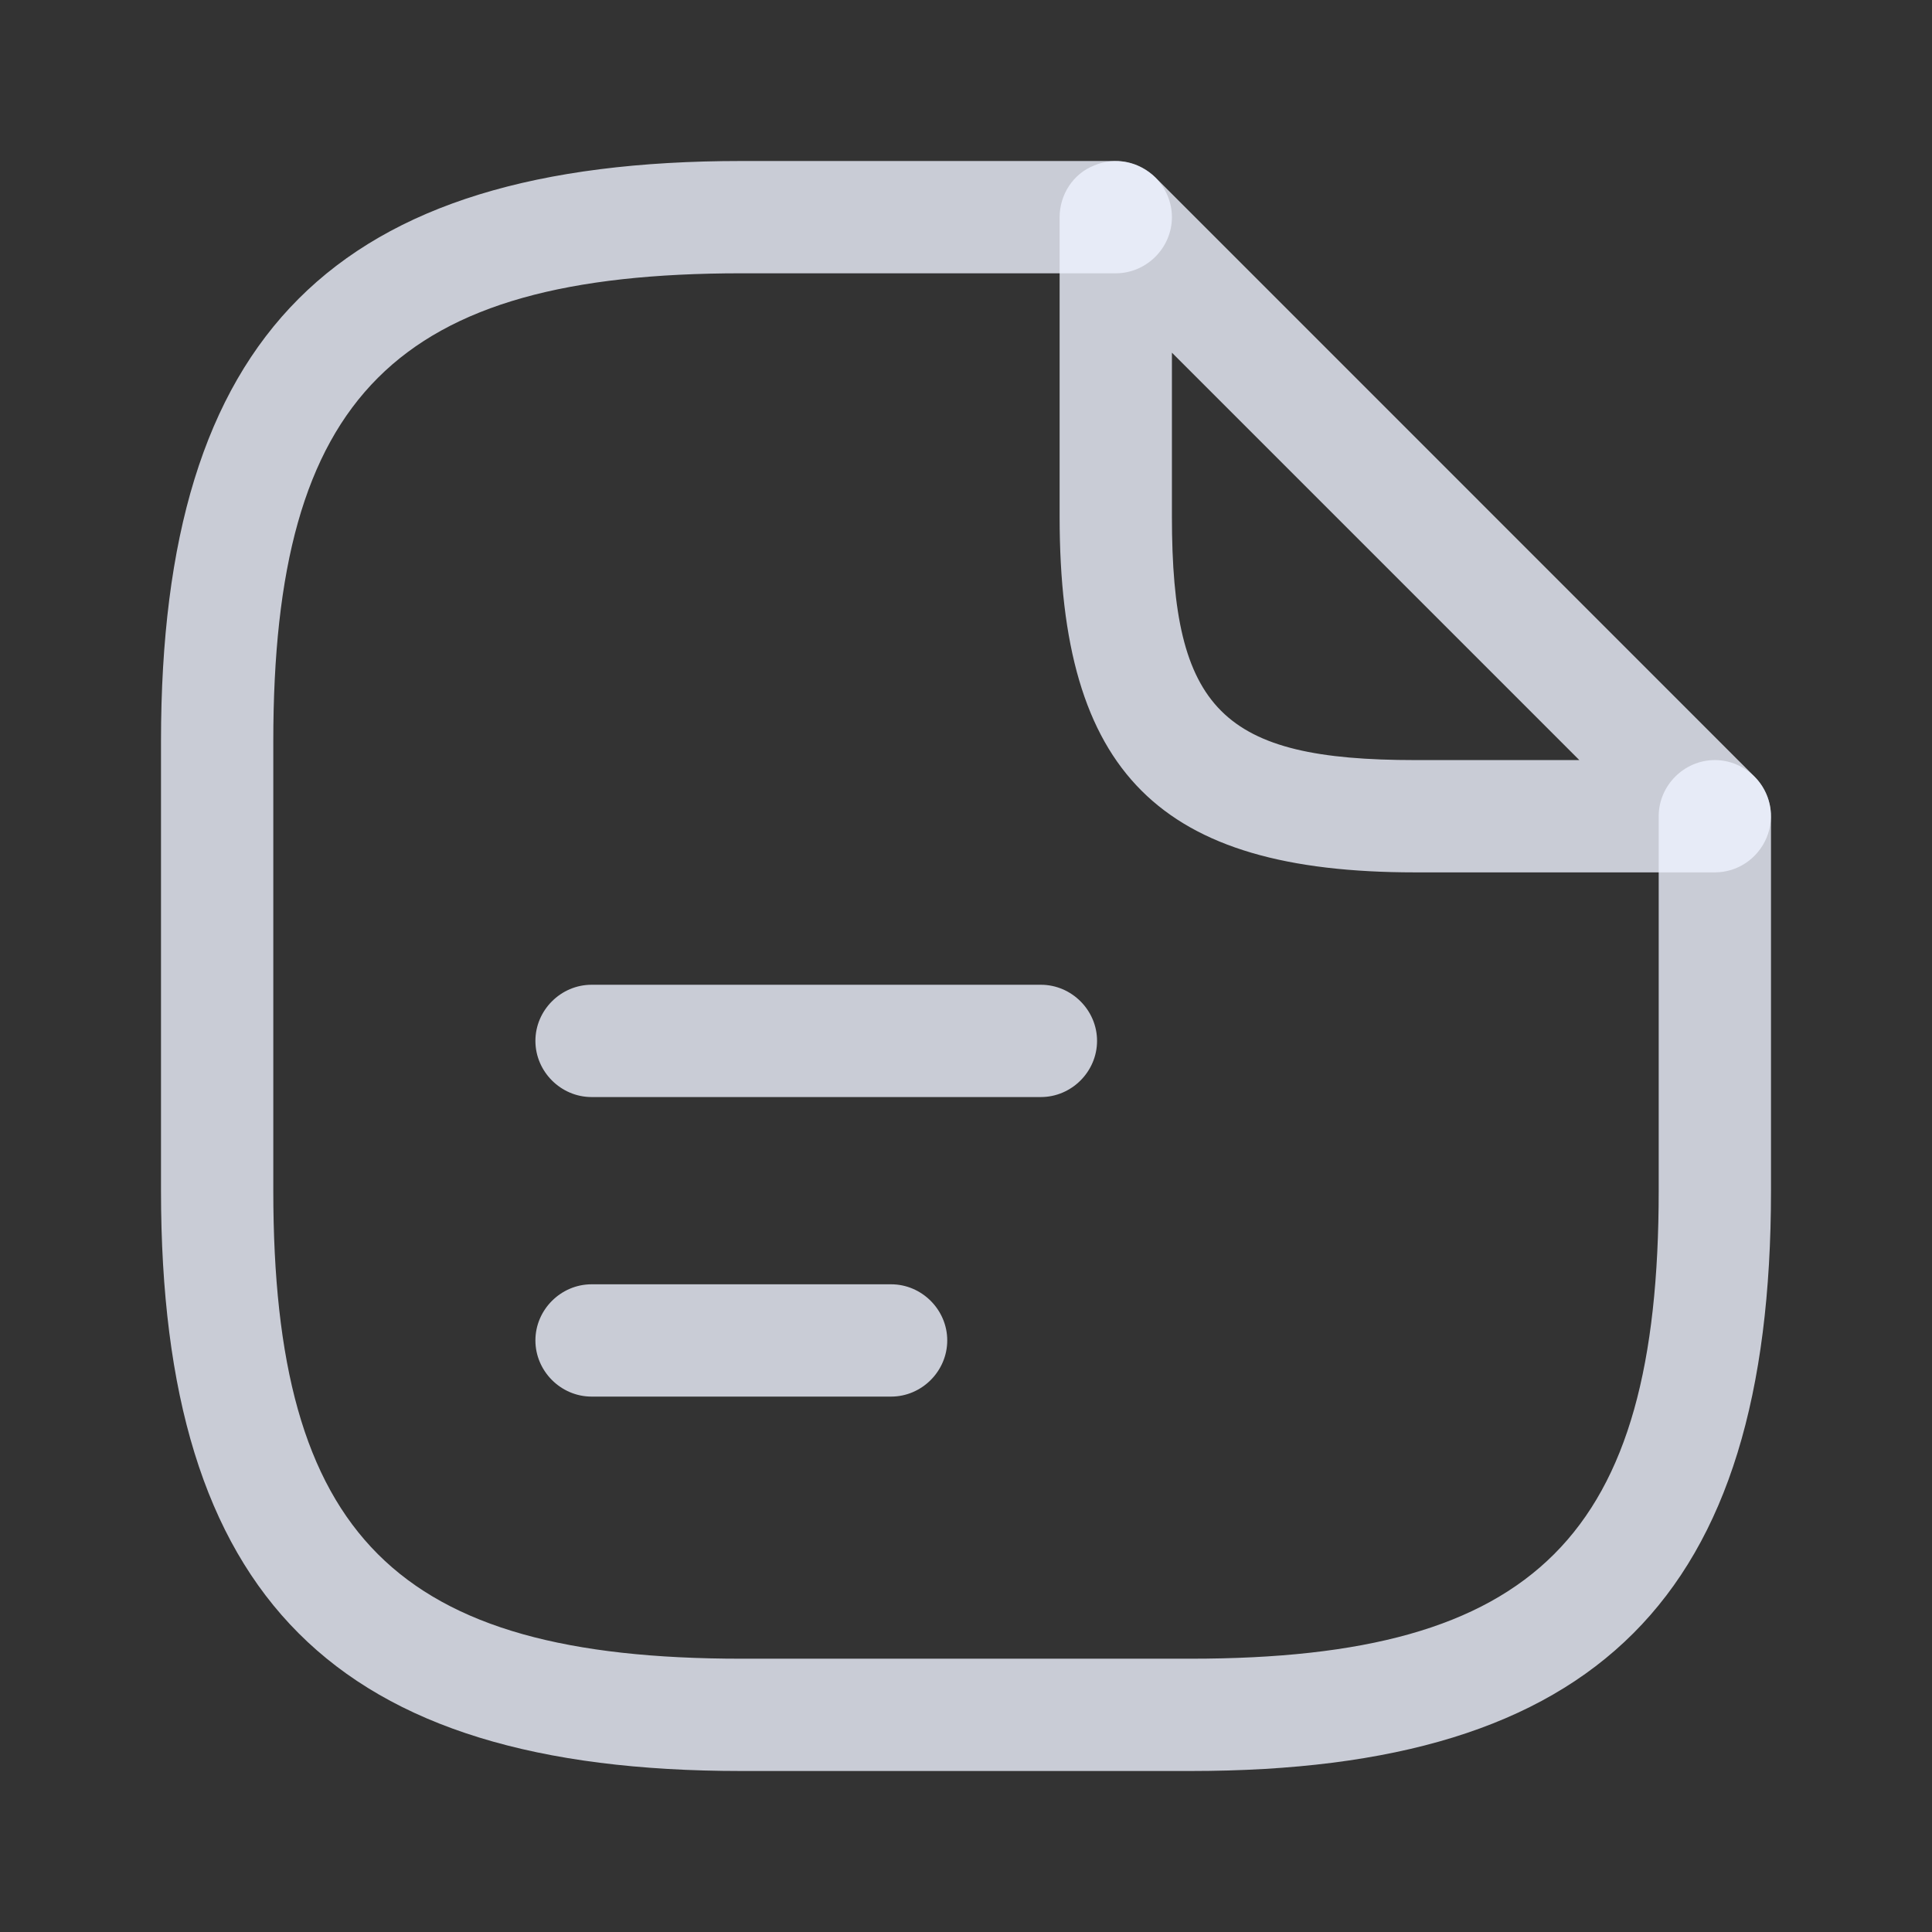 <svg width="24" height="24" viewBox="0 0 24 24" fill="none" xmlns="http://www.w3.org/2000/svg">
<rect x="0" y="0" width="24" height="24" fill="#333333" stroke="none"/>
<path d="M14.791 22H9.209C4.158 22 2 19.842 2 14.791V9.209C2 4.158 4.158 2 9.209 2H13.861C14.242 2 14.558 2.316 14.558 2.698C14.558 3.079 14.242 3.395 13.861 3.395H9.209C4.921 3.395 3.395 4.921 3.395 9.209V14.791C3.395 19.079 4.921 20.605 9.209 20.605H14.791C19.079 20.605 20.605 19.079 20.605 14.791V10.139C20.605 9.758 20.921 9.442 21.302 9.442C21.684 9.442 22 9.758 22 10.139V14.791C22 19.842 19.842 22 14.791 22Z" fill="#EEF2FF" fill-opacity="0.8"/>
<path d="M21.302 10.837H17.581C14.4 10.837 13.163 9.6 13.163 6.419V2.698C13.163 2.419 13.33 2.158 13.591 2.056C13.851 1.944 14.149 2.009 14.354 2.205L21.795 9.647C21.991 9.842 22.056 10.149 21.944 10.409C21.833 10.67 21.581 10.837 21.302 10.837ZM14.558 4.381V6.419C14.558 8.819 15.181 9.442 17.581 9.442H19.619L14.558 4.381Z" fill="#EEF2FF" fill-opacity="0.8"/>
<path d="M12.93 13.628H7.349C6.967 13.628 6.651 13.312 6.651 12.93C6.651 12.549 6.967 12.233 7.349 12.233H12.93C13.312 12.233 13.628 12.549 13.628 12.93C13.628 13.312 13.312 13.628 12.93 13.628Z" fill="#EEF2FF" fill-opacity="0.8"/>
<path d="M11.07 17.349H7.349C6.967 17.349 6.651 17.033 6.651 16.651C6.651 16.27 6.967 15.954 7.349 15.954H11.07C11.451 15.954 11.767 16.27 11.767 16.651C11.767 17.033 11.451 17.349 11.07 17.349Z" fill="#EEF2FF" fill-opacity="0.8"/>
</svg>
